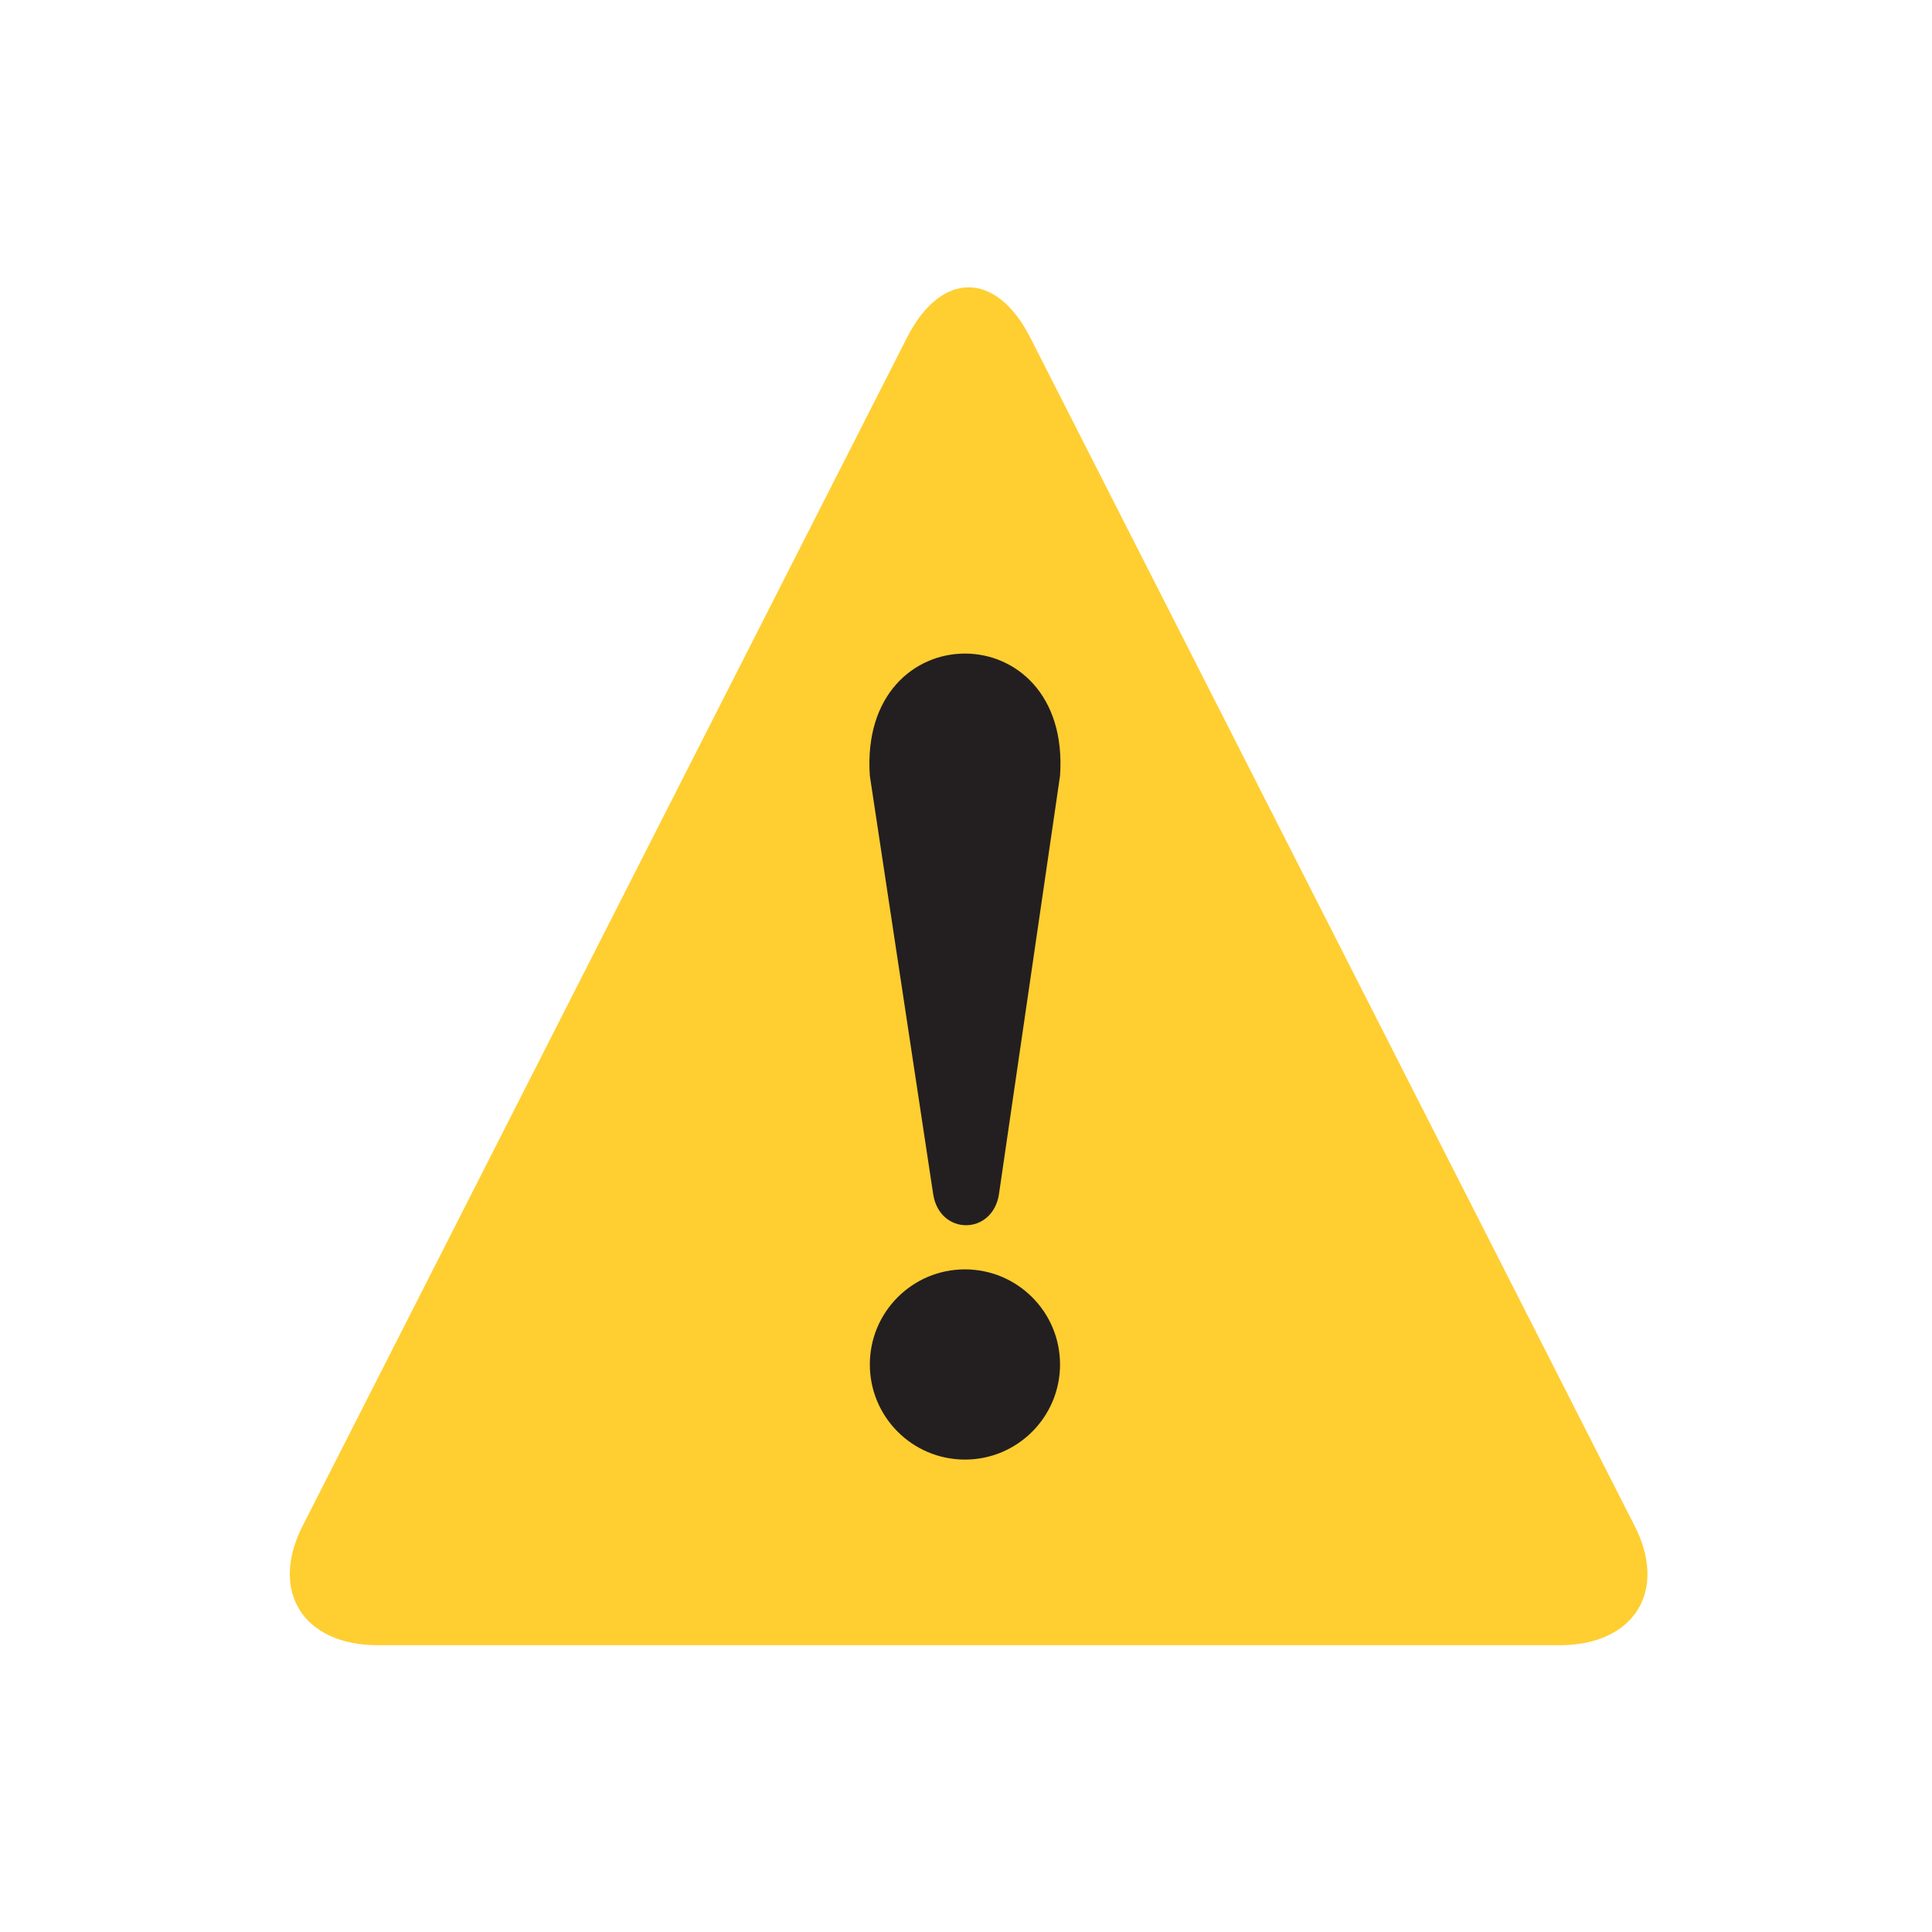 <svg viewBox="0 0 40 40" fill="none" xmlns="http://www.w3.org/2000/svg">
<path d="M7.82 34.062C6.273 34.062 5.57 32.938 6.273 31.578L18.789 6.969C19.492 5.609 20.617 5.609 21.32 6.969L33.836 31.578C34.539 32.938 33.836 34.062 32.289 34.062H7.82Z" fill="#FFCE31"/>
<path d="M18.009 16.062L19.322 24.734C19.462 25.578 20.54 25.578 20.681 24.734L21.947 16.062C22.181 12.688 17.775 12.688 18.009 16.062Z" fill="#231F20"/>
<path d="M19.978 30.219C21.065 30.219 21.947 29.337 21.947 28.25C21.947 27.163 21.065 26.281 19.978 26.281C18.89 26.281 18.009 27.163 18.009 28.25C18.009 29.337 18.89 30.219 19.978 30.219Z" fill="#231F20"/>
</svg>
